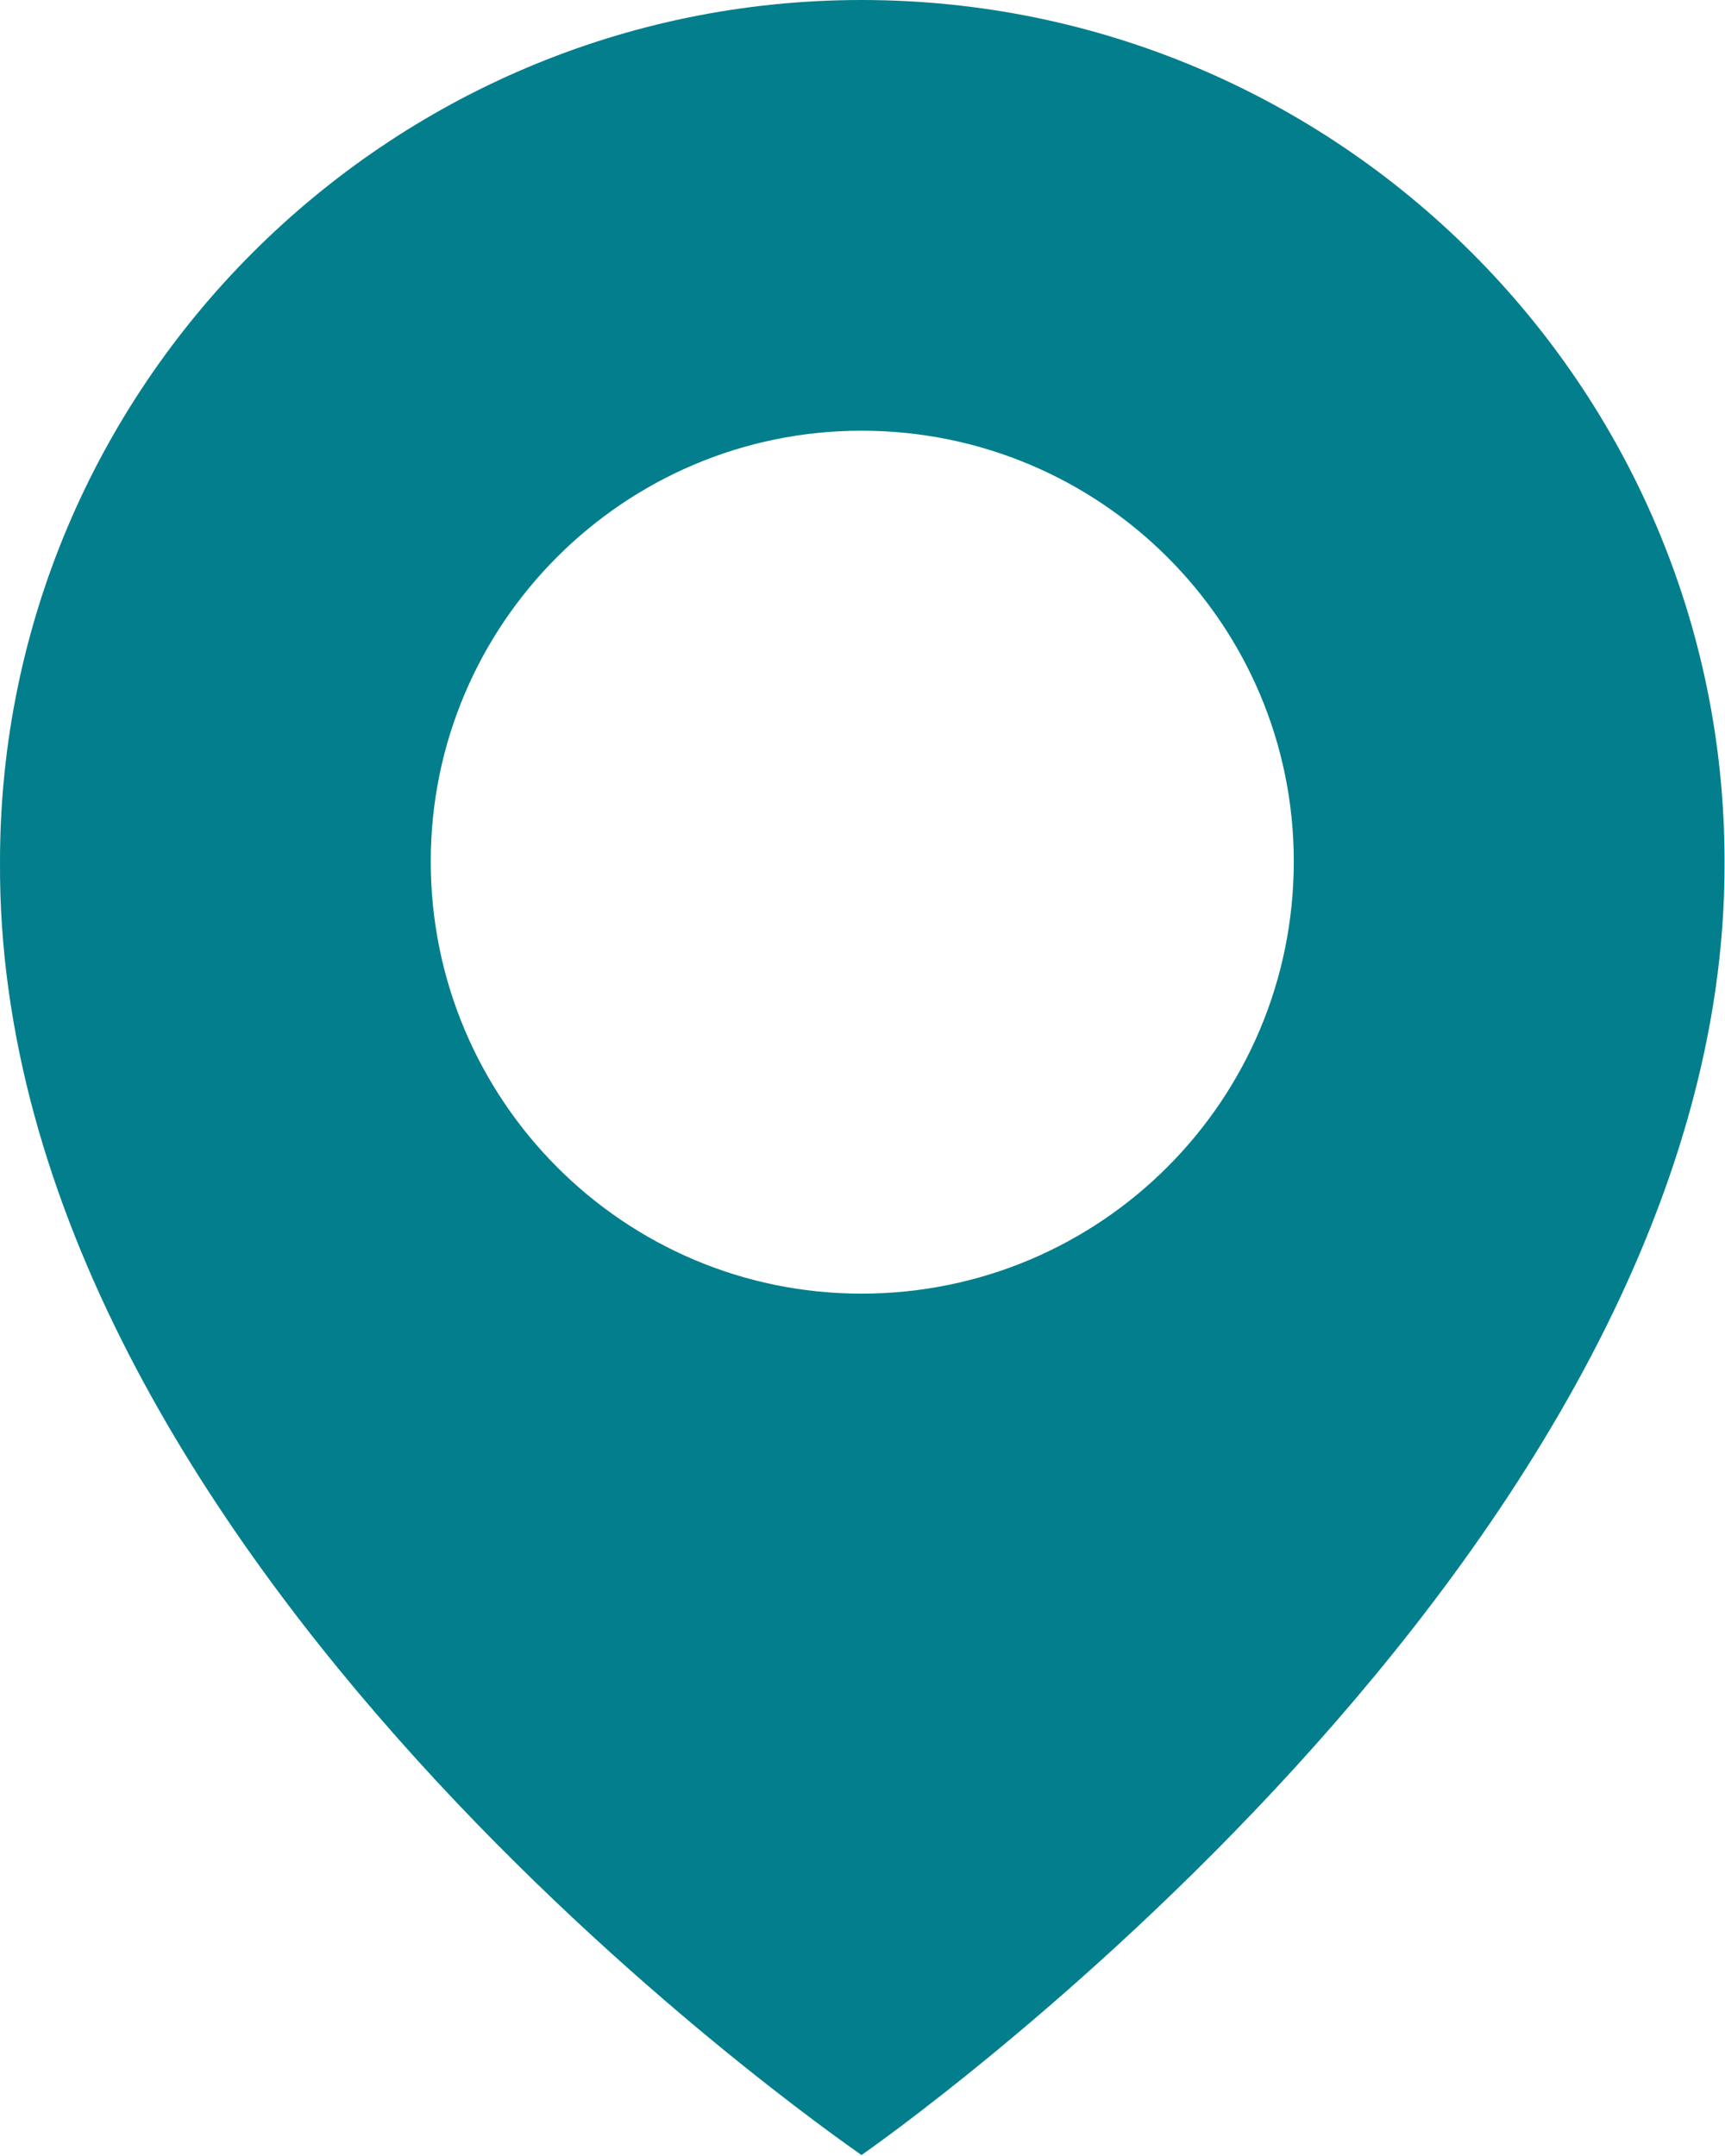 <svg width="11.333" height="14.167" viewBox="0 0 11.333 14.167" fill="none" xmlns="http://www.w3.org/2000/svg" xmlns:xlink="http://www.w3.org/1999/xlink">
	<desc>
			Created with Pixso.
	</desc>
	<defs/>
	<path id="Vector" d="M5.66 0C2.54 0 6.1e-5 2.54 6.1e-5 5.66C-0.03 10.22 5.45 14.01 5.66 14.16C5.66 14.16 11.35 10.22 11.33 5.66C11.33 2.54 8.79 0 5.66 0ZM5.66 8.5C4.1 8.5 2.83 7.23 2.83 5.66C2.83 4.1 4.1 2.83 5.66 2.83C7.23 2.83 8.5 4.1 8.5 5.66C8.5 7.23 7.23 8.5 5.66 8.5Z" fill="#037E8C" fill-opacity="1" fill-rule="nonzero"/>
</svg>
